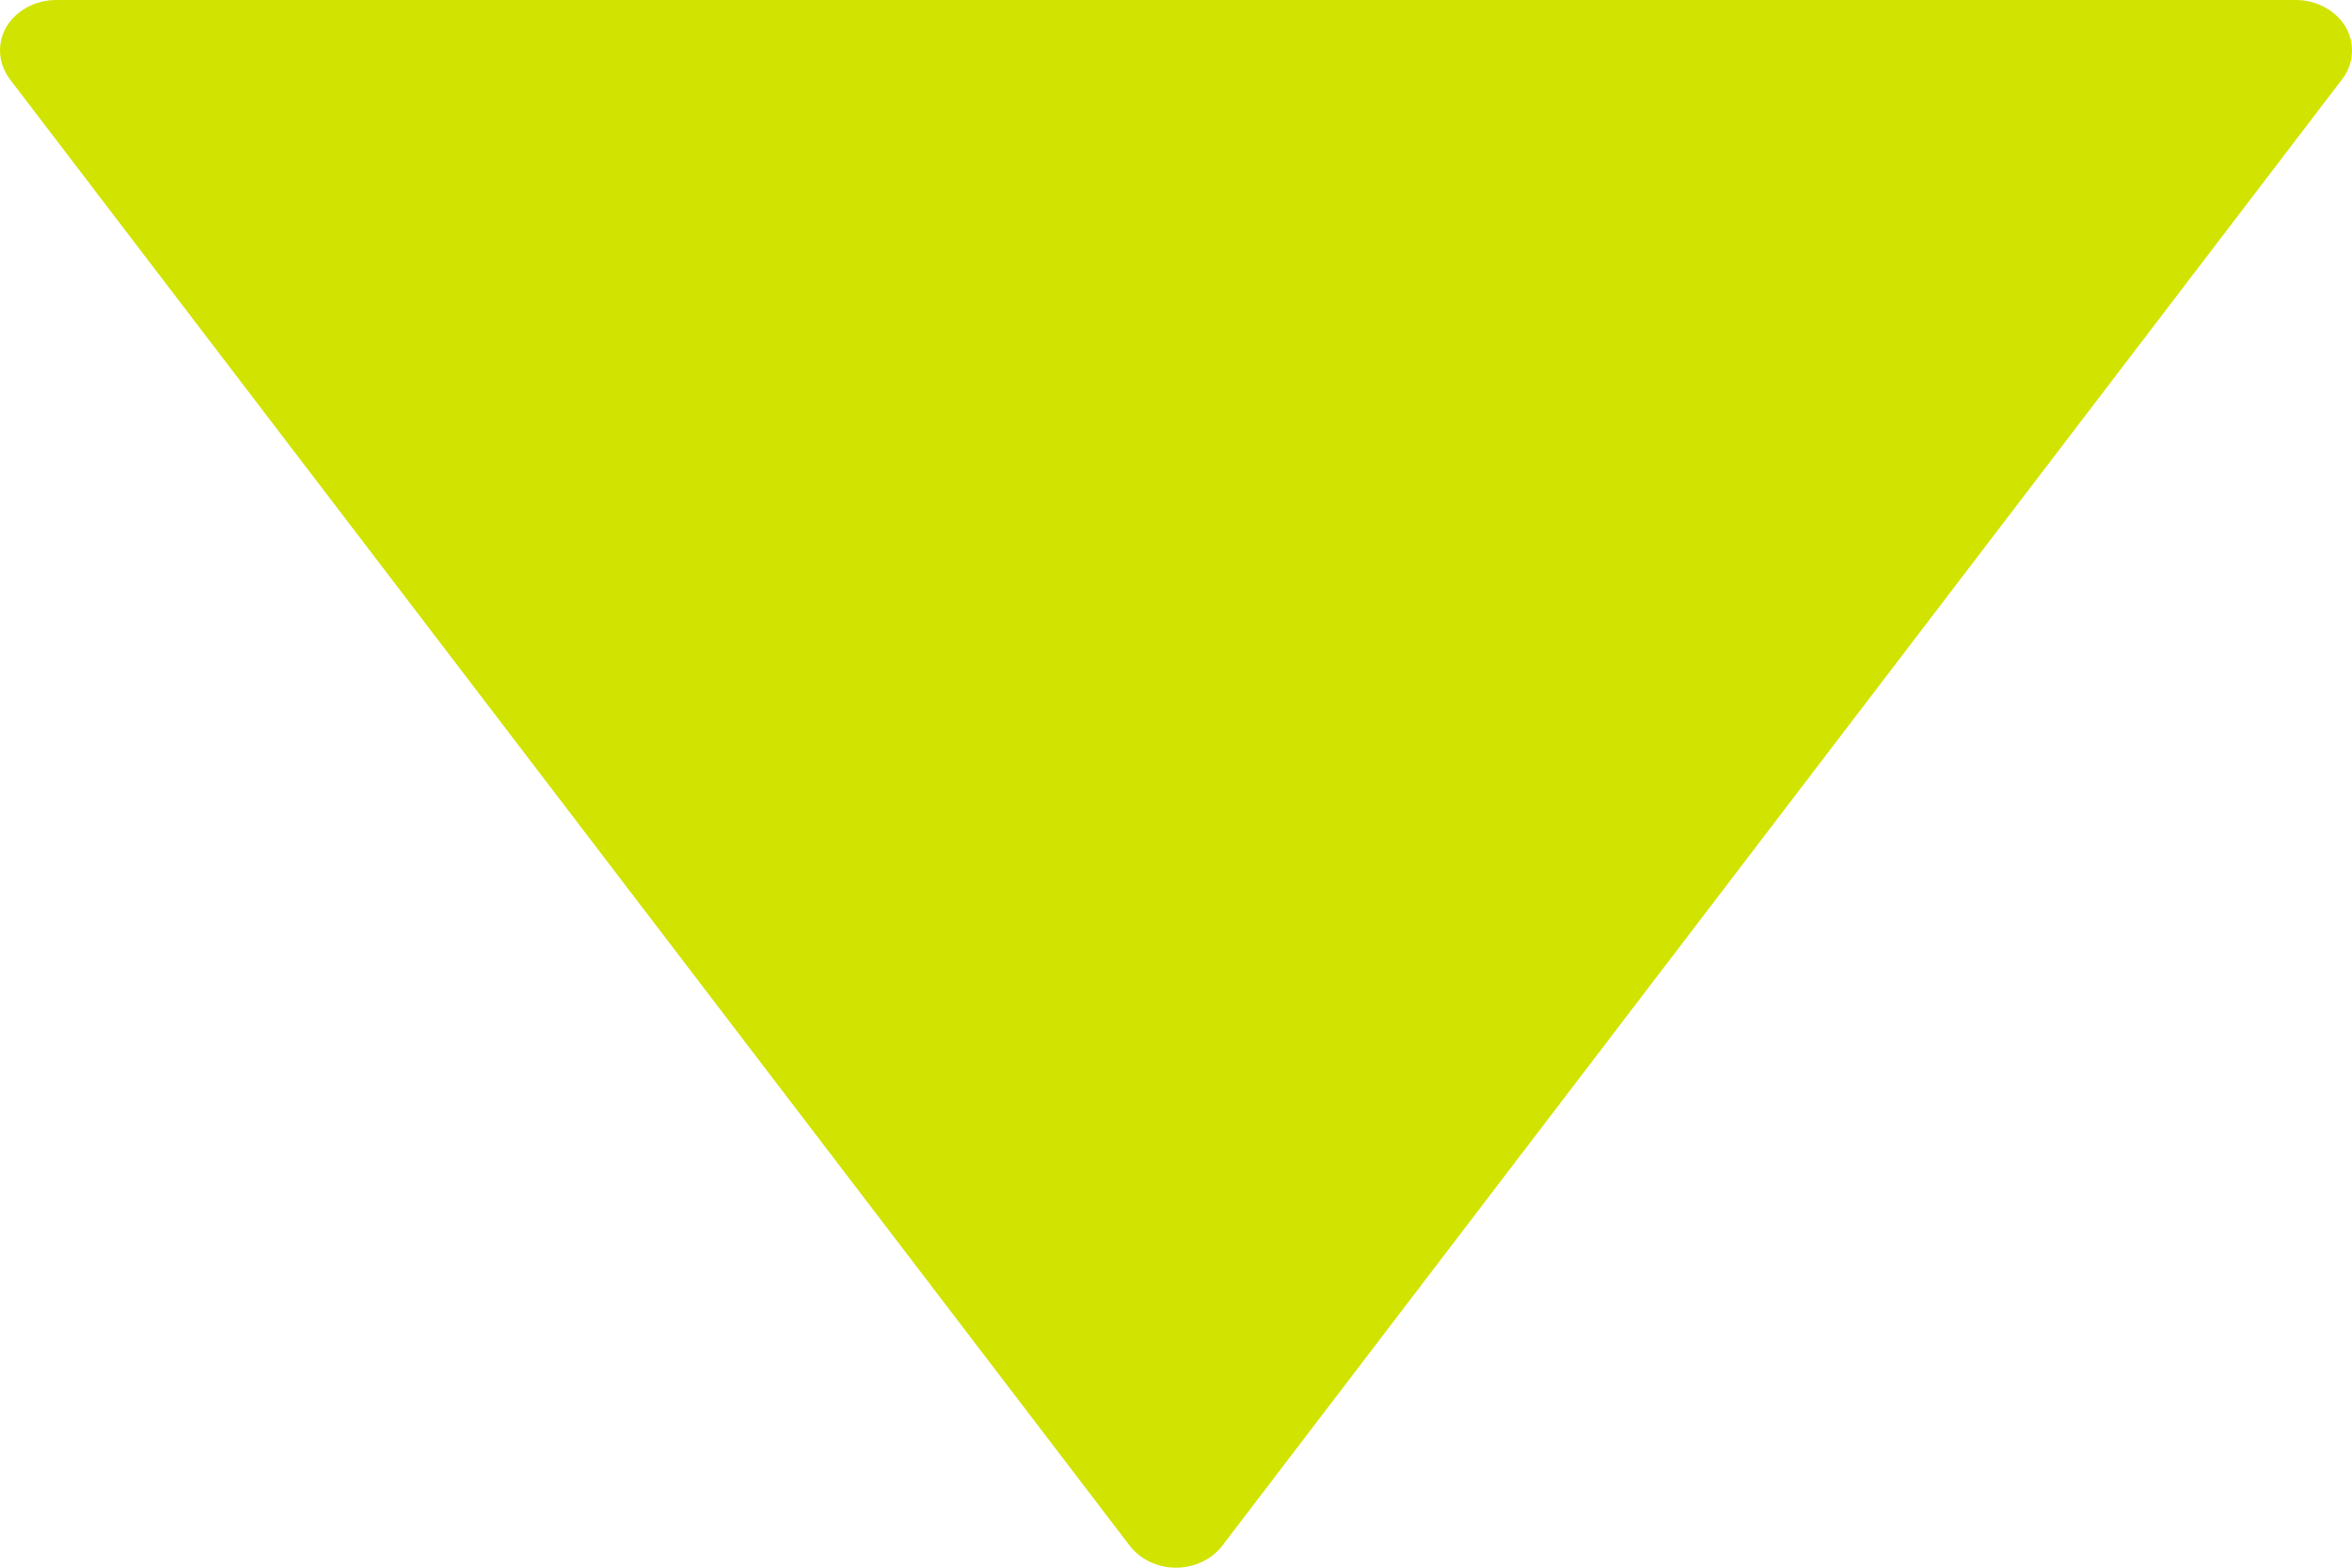 <svg width="6" height="4" viewBox="0 0 6 4" fill="none" xmlns="http://www.w3.org/2000/svg">
<path d="M3.118 3.944L5.975 0.202C6.005 0.163 6.008 0.111 5.984 0.069C5.959 0.027 5.91 0 5.857 0L0.143 0C0.09 0 0.041 0.027 0.016 0.069C0.005 0.088 0 0.109 0 0.129C0 0.155 0.009 0.18 0.025 0.202L2.882 3.944C2.909 3.979 2.953 4 3 4C3.047 4 3.091 3.979 3.118 3.944Z" fill="#D1E300"/>
</svg>
